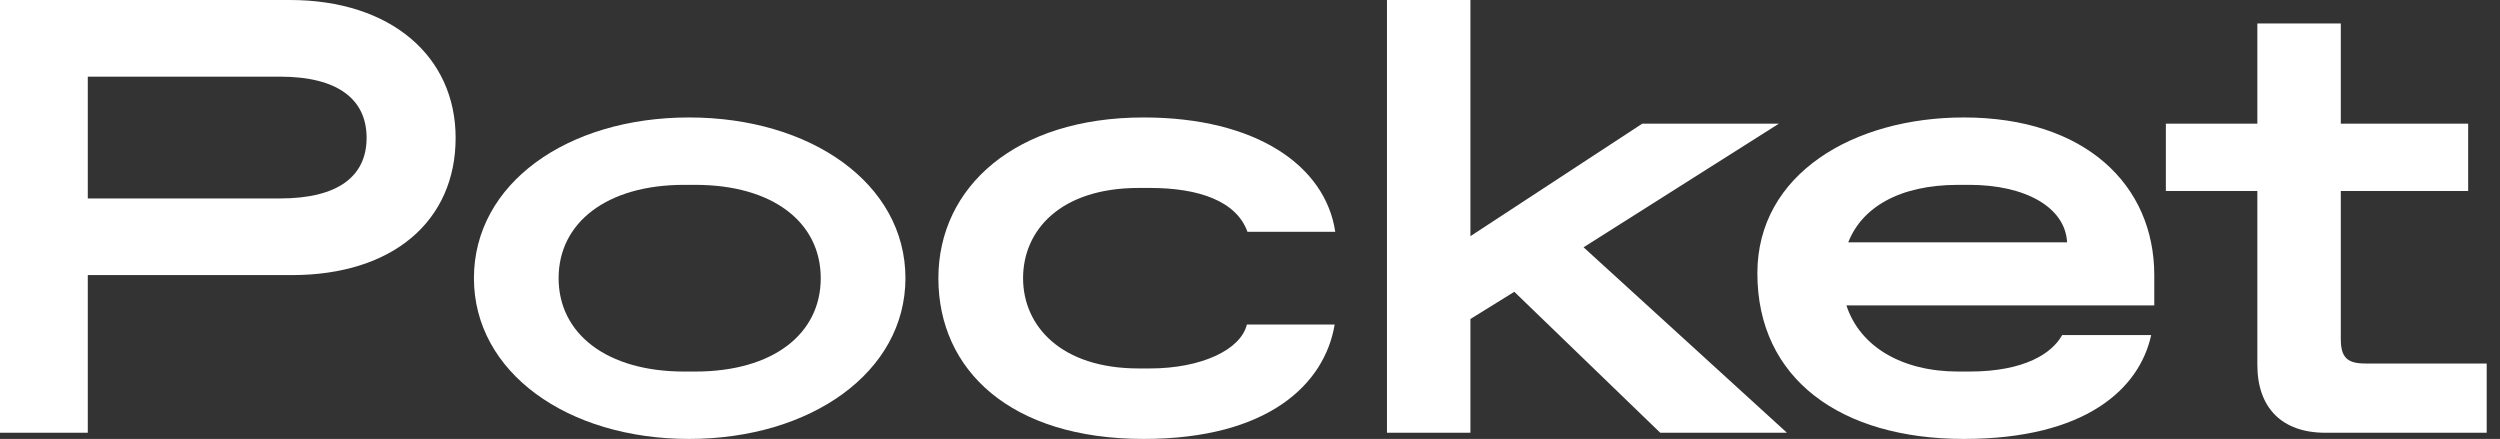<svg width="131" height="23" viewBox="0 0 131 23" fill="none" xmlns="http://www.w3.org/2000/svg">
<rect x="0" y="0" width="131" height="23" fill="#333333" stroke="none"/>
<path d="M121.848 22.676C119.581 22.676 118.285 21.38 118.285 19.113V10.01H113.491V6.479H118.285V1.231H122.658V6.479H129.332V10.01H122.658V17.752C122.658 18.724 122.982 19.048 123.954 19.048H130.303V22.676H121.848Z" fill="white"/>
<path d="M112.884 14.415V16.003H96.751C97.464 18.173 99.667 19.469 102.615 19.469H103.198C106.113 19.469 107.538 18.497 108.057 17.558H112.722C112.106 20.376 109.288 23 102.906 23C96.46 23 92.086 19.858 92.086 14.318C92.086 9.103 97.14 6.155 102.906 6.155C109.255 6.155 112.884 9.686 112.884 14.415ZM96.848 12.698H108.316C108.219 10.852 106.113 9.686 103.198 9.686H102.615C99.505 9.686 97.561 10.884 96.848 12.698Z" fill="white"/>
<path d="M86.996 22.676L79.35 15.29L77.05 16.715V22.676H72.677V0H77.05V12.375L86.056 6.479H93.215L82.979 12.958L93.636 22.676H86.996Z" fill="white"/>
<path d="M59.926 23C52.961 23 49.171 19.404 49.171 14.577C49.171 9.815 53.188 6.155 59.926 6.155C65.822 6.155 69.45 8.682 69.968 12.148H65.368C64.785 10.528 62.809 9.848 60.25 9.848H59.667C55.585 9.848 53.609 12.05 53.609 14.577C53.609 17.072 55.585 19.307 59.667 19.307H60.25C62.938 19.307 65.012 18.335 65.336 17.007H69.936C69.417 20.117 66.469 23 59.926 23Z" fill="white"/>
<path d="M36.107 23C29.725 23 24.834 19.501 24.834 14.577C24.834 9.621 29.725 6.155 36.107 6.155C42.488 6.155 47.445 9.621 47.445 14.577C47.445 19.501 42.488 23 36.107 23ZM35.848 19.469H36.431C40.512 19.469 43.007 17.493 43.007 14.577C43.007 11.662 40.512 9.686 36.431 9.686H35.848C31.798 9.686 29.271 11.662 29.271 14.577C29.271 17.493 31.798 19.469 35.848 19.469Z" fill="white"/>
<path d="M0 22.676V0H15.193C20.473 0 23.875 2.948 23.875 7.224C23.875 11.565 20.603 14.415 15.29 14.415H4.6V22.676H0ZM4.6 10.399H14.675C17.72 10.399 19.21 9.232 19.21 7.224C19.21 5.215 17.72 4.017 14.675 4.017H4.6V10.399Z" fill="white"/>
</svg>
